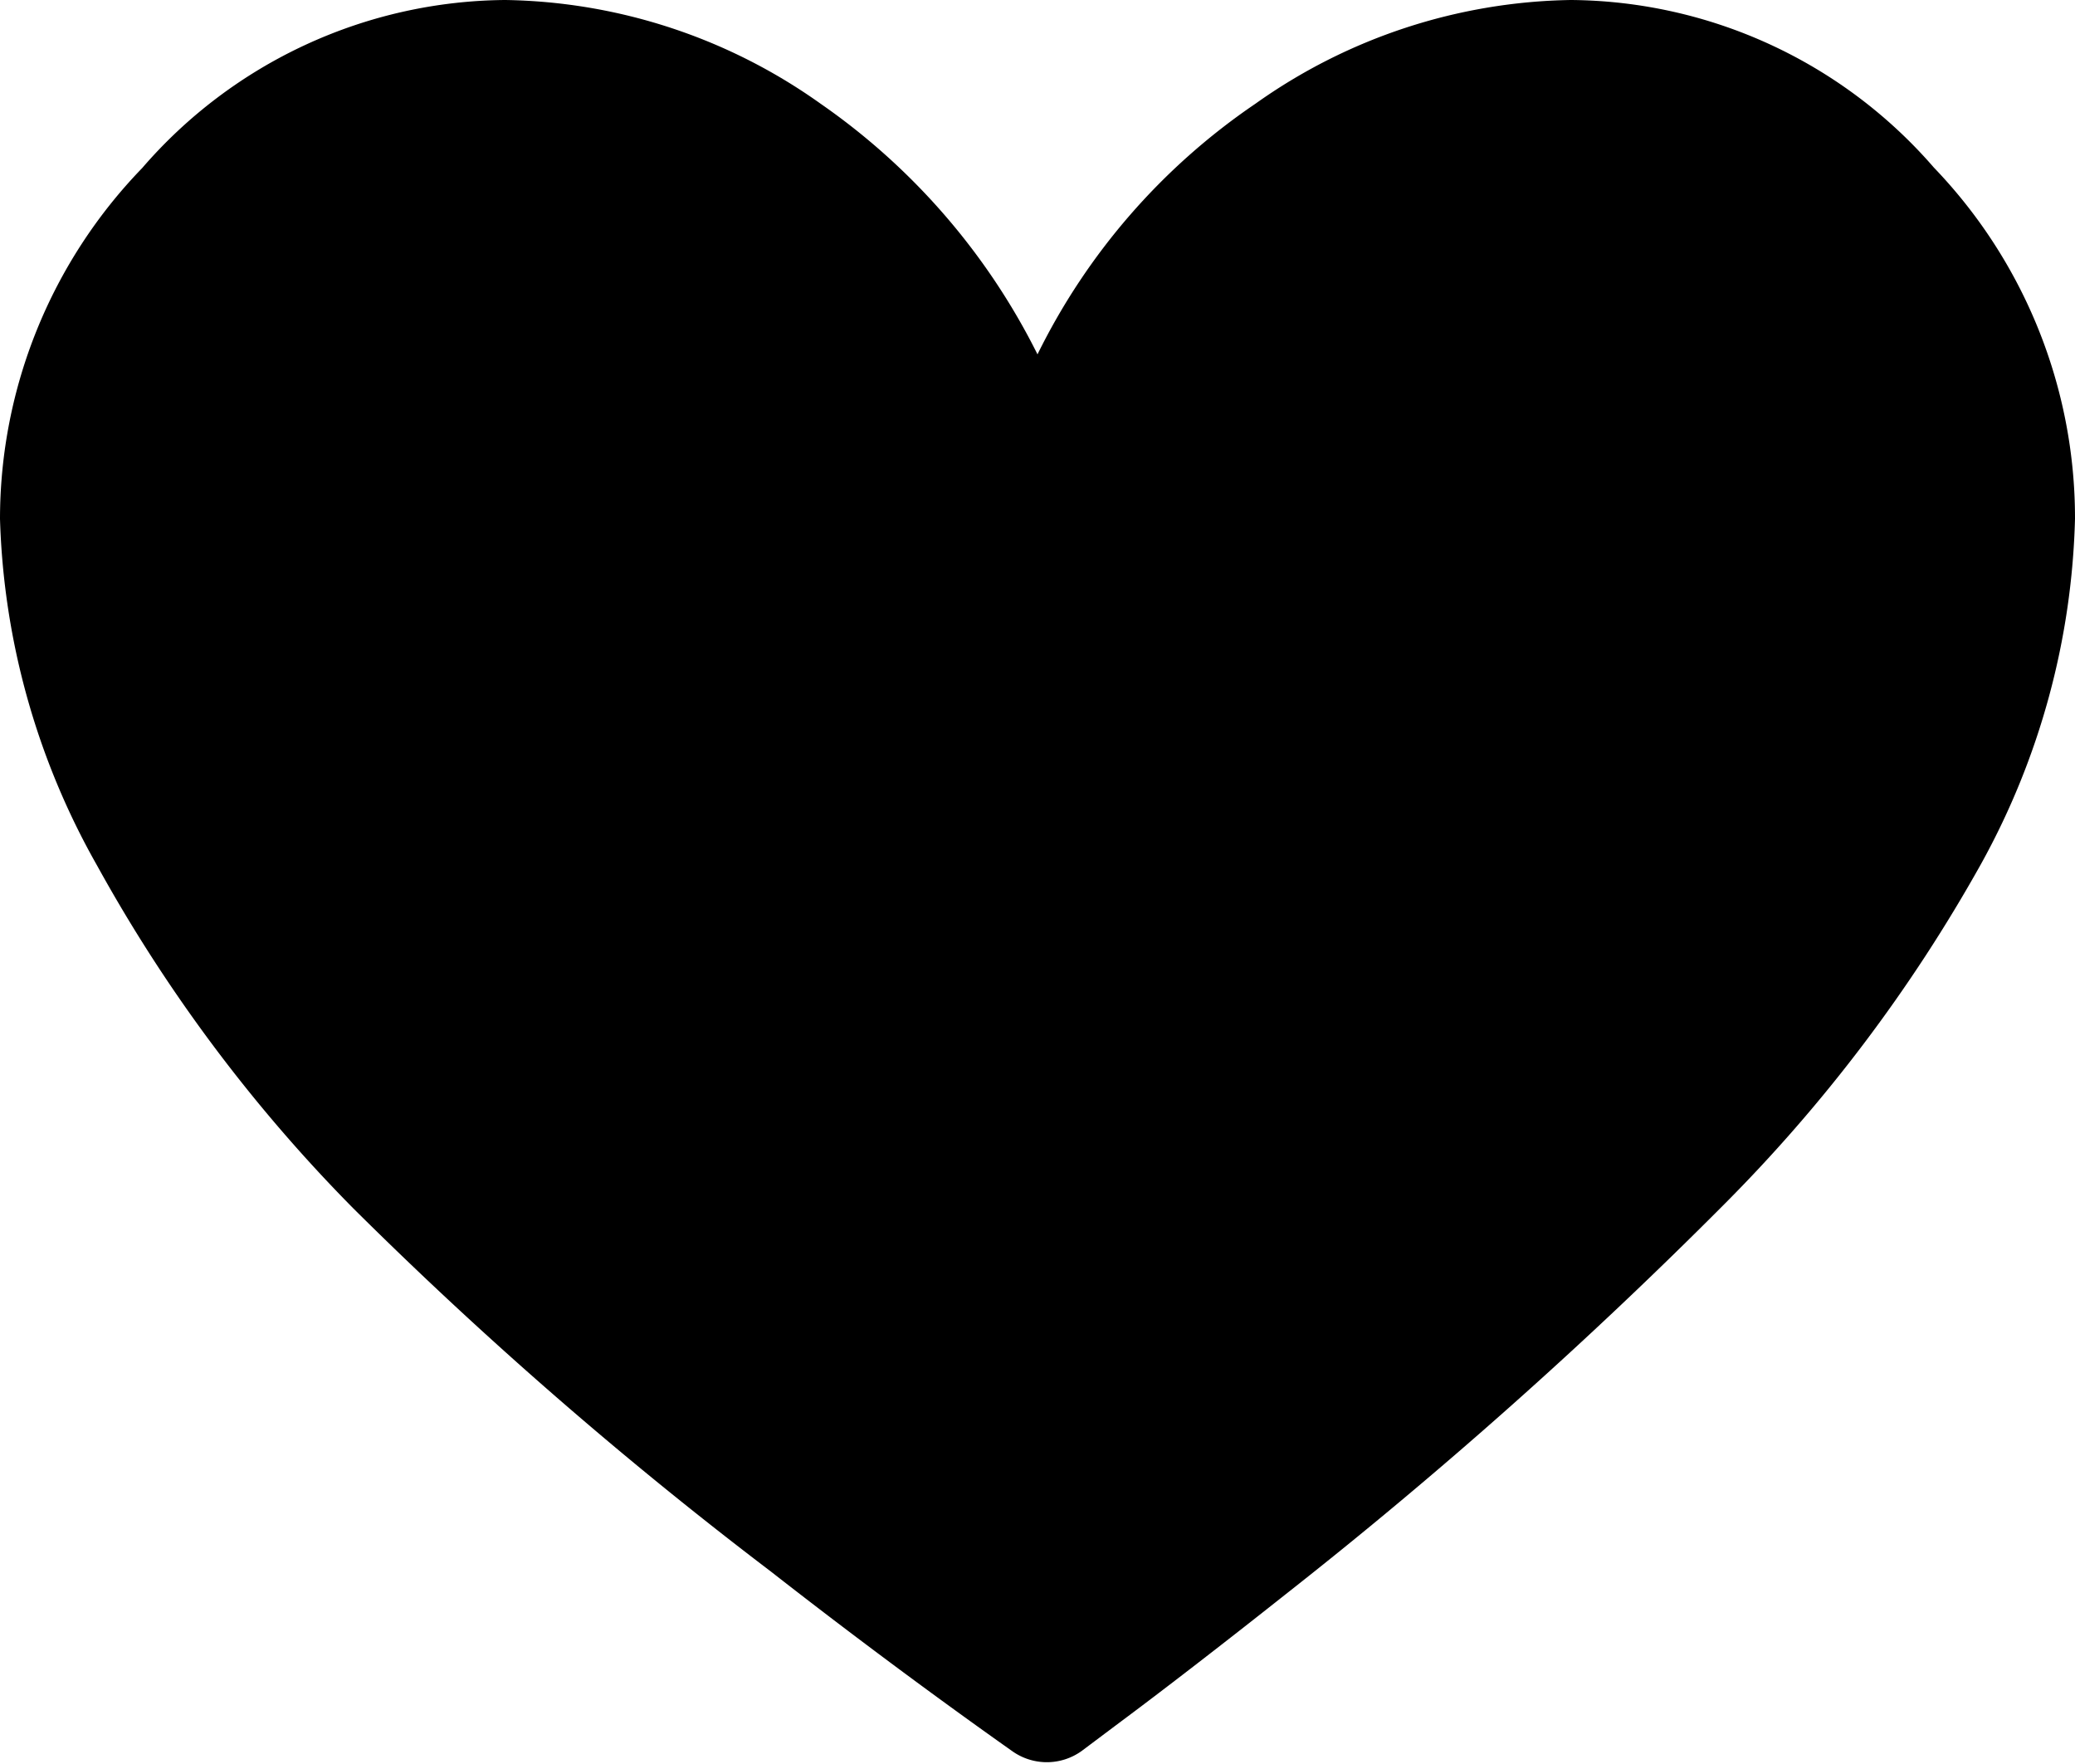 <svg xmlns="http://www.w3.org/2000/svg" viewBox="0 0 40 34"><title>Asset 267</title><g id="Layer_2" data-name="Layer 2"><g id="_2.3_copy" data-name="2.3 copy"><path d="M37.28,3.23a9.35,9.35,0,0,0-7-3.23h0a10.77,10.77,0,0,0-6.08,2A12.51,12.51,0,0,0,20,6.83,12.86,12.86,0,0,0,15.82,2,10.75,10.75,0,0,0,9.74,0h0a9.34,9.34,0,0,0-7,3.24A9.73,9.73,0,0,0,0,10a14.39,14.39,0,0,0,1.87,6.68,30,30,0,0,0,4.94,6.61,80.58,80.58,0,0,0,8.05,7c2.06,1.61,3.8,2.86,4.65,3.46a1.15,1.15,0,0,0,1.34,0l.72-.54c.82-.61,1.95-1.48,3.25-2.51a93.06,93.06,0,0,0,8.37-7.44,30,30,0,0,0,5-6.61A14.49,14.49,0,0,0,40,10,9.75,9.75,0,0,0,37.28,3.23Z"/></g></g></svg>